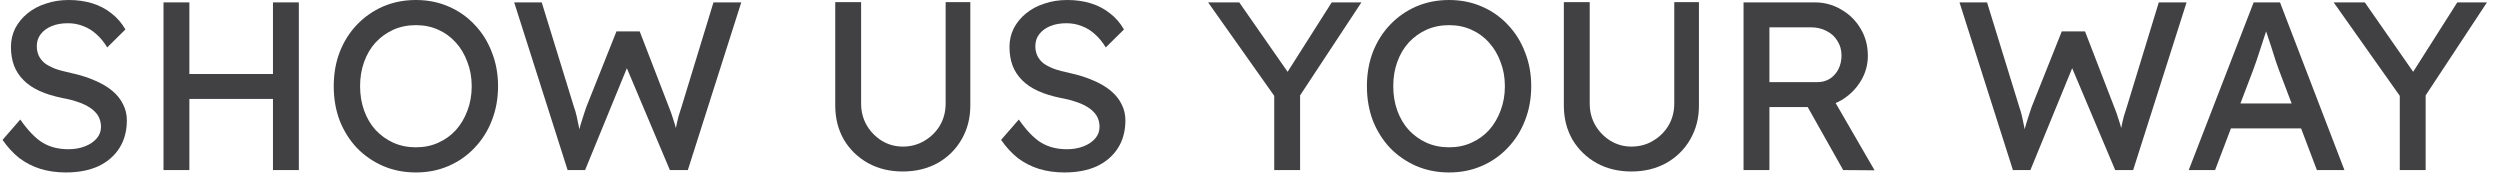 <svg width="167" height="12" viewBox="0 0 167 12" fill="none" xmlns="http://www.w3.org/2000/svg">
<path d="M160.305 11.36V5.776L160.417 6.56L155.889 0.16H157.969L161.425 5.12L161.025 5.072L164.145 0.16H166.129L161.793 6.736L162.033 5.648V11.36H160.305Z" fill="#414042"/>
<path d="M146.208 11.36L150.544 0.16H152.304L156.608 11.36H154.768L152.208 4.608C152.176 4.533 152.112 4.352 152.016 4.064C151.93 3.776 151.829 3.456 151.712 3.104C151.594 2.752 151.488 2.432 151.392 2.144C151.296 1.845 151.232 1.653 151.2 1.568L151.568 1.552C151.504 1.733 151.424 1.963 151.328 2.24C151.242 2.517 151.146 2.811 151.04 3.12C150.944 3.429 150.848 3.723 150.752 4C150.656 4.267 150.576 4.491 150.512 4.672L147.968 11.36H146.208ZM148.128 8.576L148.768 6.912H153.856L154.592 8.576H148.128Z" fill="#414042"/>
<path d="M134.463 11.36L130.895 0.16H132.735L134.895 7.168C134.959 7.339 135.017 7.541 135.071 7.776C135.124 8 135.172 8.229 135.215 8.464C135.257 8.699 135.295 8.917 135.327 9.12C135.369 9.323 135.407 9.488 135.439 9.616L134.975 9.6C135.135 9.035 135.257 8.597 135.343 8.288C135.439 7.979 135.513 7.744 135.567 7.584C135.62 7.413 135.668 7.269 135.711 7.152L137.727 2.096H139.279L141.231 7.152C141.337 7.408 141.428 7.664 141.503 7.92C141.588 8.165 141.663 8.416 141.727 8.672C141.791 8.917 141.86 9.179 141.935 9.456L141.519 9.568C141.572 9.28 141.609 9.056 141.631 8.896C141.663 8.725 141.689 8.587 141.711 8.48C141.732 8.373 141.753 8.272 141.775 8.176C141.796 8.069 141.828 7.936 141.871 7.776C141.924 7.616 141.993 7.397 142.079 7.12L144.207 0.16H146.063L142.495 11.36H141.295L138.335 4.352L138.479 4.416L135.631 11.36H134.463Z" fill="#414042"/>
<path d="M116.469 11.36V0.16H121.237C121.877 0.16 122.464 0.32 122.997 0.64C123.541 0.949 123.973 1.376 124.293 1.92C124.613 2.453 124.773 3.056 124.773 3.728C124.773 4.336 124.613 4.901 124.293 5.424C123.973 5.947 123.547 6.368 123.013 6.688C122.48 6.997 121.888 7.152 121.237 7.152H118.197V11.36H116.469ZM123.125 11.36L120.277 6.304L122.053 5.904L125.221 11.376L123.125 11.36ZM118.197 5.488H121.397C121.707 5.488 121.984 5.413 122.229 5.264C122.475 5.104 122.667 4.891 122.805 4.624C122.944 4.347 123.013 4.043 123.013 3.712C123.013 3.339 122.923 3.013 122.741 2.736C122.571 2.448 122.325 2.224 122.005 2.064C121.696 1.904 121.344 1.824 120.949 1.824H118.197V5.488Z" fill="#414042"/>
<path d="M108.977 11.456C108.113 11.456 107.34 11.269 106.657 10.896C105.975 10.512 105.436 9.989 105.041 9.328C104.657 8.656 104.465 7.899 104.465 7.056V0.144H106.193V6.912C106.193 7.456 106.321 7.947 106.577 8.384C106.833 8.811 107.169 9.152 107.585 9.408C108.012 9.664 108.476 9.792 108.977 9.792C109.511 9.792 109.991 9.664 110.417 9.408C110.855 9.152 111.201 8.811 111.457 8.384C111.713 7.947 111.841 7.456 111.841 6.912V0.144H113.489V7.056C113.489 7.899 113.292 8.656 112.897 9.328C112.513 9.989 111.98 10.512 111.297 10.896C110.615 11.269 109.841 11.456 108.977 11.456Z" fill="#414042"/>
<path d="M96.798 11.52C96.008 11.52 95.278 11.376 94.606 11.088C93.944 10.8 93.363 10.4 92.862 9.888C92.371 9.365 91.987 8.757 91.71 8.064C91.443 7.36 91.31 6.592 91.31 5.76C91.31 4.928 91.443 4.165 91.71 3.472C91.987 2.768 92.371 2.16 92.862 1.648C93.363 1.125 93.944 0.72 94.606 0.432C95.278 0.144 96.008 0 96.798 0C97.587 0 98.312 0.144 98.974 0.432C99.646 0.72 100.227 1.125 100.718 1.648C101.219 2.171 101.603 2.784 101.87 3.488C102.147 4.181 102.286 4.939 102.286 5.76C102.286 6.581 102.147 7.344 101.87 8.048C101.603 8.741 101.219 9.349 100.718 9.872C100.227 10.395 99.646 10.8 98.974 11.088C98.312 11.376 97.587 11.52 96.798 11.52ZM96.798 9.84C97.342 9.84 97.838 9.739 98.286 9.536C98.744 9.333 99.139 9.051 99.47 8.688C99.8 8.315 100.056 7.883 100.238 7.392C100.43 6.891 100.526 6.347 100.526 5.76C100.526 5.173 100.43 4.635 100.238 4.144C100.056 3.643 99.8 3.211 99.47 2.848C99.139 2.475 98.744 2.187 98.286 1.984C97.838 1.781 97.342 1.68 96.798 1.68C96.254 1.68 95.752 1.781 95.294 1.984C94.846 2.187 94.451 2.469 94.11 2.832C93.779 3.195 93.523 3.627 93.342 4.128C93.16 4.619 93.07 5.163 93.07 5.76C93.07 6.347 93.16 6.891 93.342 7.392C93.523 7.893 93.779 8.325 94.11 8.688C94.451 9.051 94.846 9.333 95.294 9.536C95.752 9.739 96.254 9.84 96.798 9.84Z" fill="#414042"/>
<path d="M85.118 11.36V5.776L85.23 6.56L80.702 0.16H82.782L86.238 5.12L85.838 5.072L88.958 0.16H90.942L86.606 6.736L86.846 5.648V11.36H85.118Z" fill="#414042"/>
<path d="M71.097 11.52C70.489 11.52 69.924 11.44 69.401 11.28C68.889 11.12 68.42 10.88 67.993 10.56C67.577 10.229 67.204 9.824 66.873 9.344L68.057 7.984C68.58 8.731 69.081 9.248 69.561 9.536C70.041 9.824 70.612 9.968 71.273 9.968C71.678 9.968 72.046 9.904 72.377 9.776C72.708 9.648 72.969 9.472 73.161 9.248C73.353 9.024 73.449 8.768 73.449 8.48C73.449 8.288 73.417 8.107 73.353 7.936C73.289 7.765 73.188 7.611 73.049 7.472C72.921 7.333 72.75 7.205 72.537 7.088C72.334 6.971 72.094 6.869 71.817 6.784C71.54 6.688 71.22 6.608 70.857 6.544C70.281 6.427 69.78 6.272 69.353 6.08C68.926 5.888 68.569 5.648 68.281 5.36C67.993 5.072 67.78 4.747 67.641 4.384C67.502 4.011 67.433 3.595 67.433 3.136C67.433 2.688 67.529 2.272 67.721 1.888C67.924 1.504 68.196 1.173 68.537 0.896C68.889 0.608 69.3 0.389 69.769 0.24C70.238 0.08 70.745 0 71.289 0C71.865 0 72.393 0.075 72.873 0.224C73.353 0.373 73.78 0.597 74.153 0.896C74.526 1.184 74.836 1.541 75.081 1.968L73.865 3.168C73.652 2.816 73.412 2.523 73.145 2.288C72.878 2.043 72.585 1.861 72.265 1.744C71.945 1.616 71.604 1.552 71.241 1.552C70.825 1.552 70.462 1.616 70.153 1.744C69.844 1.872 69.598 2.053 69.417 2.288C69.246 2.512 69.161 2.779 69.161 3.088C69.161 3.312 69.204 3.52 69.289 3.712C69.374 3.893 69.502 4.059 69.673 4.208C69.854 4.347 70.094 4.475 70.393 4.592C70.692 4.699 71.049 4.795 71.465 4.88C72.052 5.008 72.574 5.173 73.033 5.376C73.492 5.568 73.881 5.797 74.201 6.064C74.521 6.331 74.761 6.629 74.921 6.96C75.092 7.291 75.177 7.648 75.177 8.032C75.177 8.747 75.012 9.365 74.681 9.888C74.35 10.411 73.881 10.816 73.273 11.104C72.665 11.381 71.94 11.52 71.097 11.52Z" fill="#414042"/>
<path d="M60.306 11.456C59.441 11.456 58.668 11.269 57.986 10.896C57.303 10.512 56.764 9.989 56.37 9.328C55.986 8.656 55.794 7.899 55.794 7.056V0.144H57.522V6.912C57.522 7.456 57.65 7.947 57.906 8.384C58.161 8.811 58.498 9.152 58.913 9.408C59.34 9.664 59.804 9.792 60.306 9.792C60.839 9.792 61.319 9.664 61.745 9.408C62.183 9.152 62.529 8.811 62.785 8.384C63.041 7.947 63.169 7.456 63.169 6.912V0.144H64.817V7.056C64.817 7.899 64.62 8.656 64.225 9.328C63.842 9.989 63.308 10.512 62.626 10.896C61.943 11.269 61.169 11.456 60.306 11.456Z" fill="#414042"/>
<path d="M37.916 11.36L34.348 0.16H36.188L38.348 7.168C38.412 7.339 38.47 7.541 38.524 7.776C38.577 8 38.625 8.229 38.668 8.464C38.71 8.699 38.748 8.917 38.78 9.12C38.822 9.323 38.86 9.488 38.892 9.616L38.428 9.6C38.588 9.035 38.71 8.597 38.796 8.288C38.892 7.979 38.966 7.744 39.02 7.584C39.073 7.413 39.121 7.269 39.164 7.152L41.18 2.096H42.732L44.684 7.152C44.79 7.408 44.881 7.664 44.956 7.92C45.041 8.165 45.116 8.416 45.18 8.672C45.244 8.917 45.313 9.179 45.388 9.456L44.972 9.568C45.025 9.28 45.062 9.056 45.084 8.896C45.116 8.725 45.142 8.587 45.164 8.48C45.185 8.373 45.206 8.272 45.228 8.176C45.249 8.069 45.281 7.936 45.324 7.776C45.377 7.616 45.446 7.397 45.532 7.12L47.66 0.16H49.516L45.948 11.36H44.748L41.788 4.352L41.932 4.416L39.084 11.36H37.916Z" fill="#414042"/>
<path d="M27.782 11.52C26.993 11.52 26.262 11.376 25.59 11.088C24.929 10.8 24.347 10.4 23.846 9.888C23.355 9.365 22.971 8.757 22.694 8.064C22.427 7.36 22.294 6.592 22.294 5.76C22.294 4.928 22.427 4.165 22.694 3.472C22.971 2.768 23.355 2.16 23.846 1.648C24.347 1.125 24.929 0.72 25.59 0.432C26.262 0.144 26.993 0 27.782 0C28.571 0 29.297 0.144 29.958 0.432C30.63 0.72 31.211 1.125 31.702 1.648C32.203 2.171 32.587 2.784 32.854 3.488C33.131 4.181 33.27 4.939 33.27 5.76C33.27 6.581 33.131 7.344 32.854 8.048C32.587 8.741 32.203 9.349 31.702 9.872C31.211 10.395 30.63 10.8 29.958 11.088C29.297 11.376 28.571 11.52 27.782 11.52ZM27.782 9.84C28.326 9.84 28.822 9.739 29.27 9.536C29.729 9.333 30.123 9.051 30.454 8.688C30.785 8.315 31.041 7.883 31.222 7.392C31.414 6.891 31.51 6.347 31.51 5.76C31.51 5.173 31.414 4.635 31.222 4.144C31.041 3.643 30.785 3.211 30.454 2.848C30.123 2.475 29.729 2.187 29.27 1.984C28.822 1.781 28.326 1.68 27.782 1.68C27.238 1.68 26.737 1.781 26.278 1.984C25.83 2.187 25.435 2.469 25.094 2.832C24.763 3.195 24.507 3.627 24.326 4.128C24.145 4.619 24.054 5.163 24.054 5.76C24.054 6.347 24.145 6.891 24.326 7.392C24.507 7.893 24.763 8.325 25.094 8.688C25.435 9.051 25.83 9.333 26.278 9.536C26.737 9.739 27.238 9.84 27.782 9.84Z" fill="#414042"/>
<path d="M18.234 11.36V0.16H19.962V11.36H18.234ZM10.922 11.36V0.16H12.65V11.36H10.922ZM11.674 6.608V4.944H19.002V6.608H11.674Z" fill="#414042"/>
<path d="M4.394 11.52C3.786 11.52 3.221 11.44 2.698 11.28C2.186 11.12 1.717 10.88 1.29 10.56C0.874 10.229 0.501 9.824 0.17 9.344L1.354 7.984C1.877 8.731 2.378 9.248 2.858 9.536C3.338 9.824 3.909 9.968 4.57 9.968C4.975 9.968 5.343 9.904 5.674 9.776C6.005 9.648 6.266 9.472 6.458 9.248C6.65 9.024 6.746 8.768 6.746 8.48C6.746 8.288 6.714 8.107 6.65 7.936C6.586 7.765 6.485 7.611 6.346 7.472C6.218 7.333 6.047 7.205 5.834 7.088C5.631 6.971 5.391 6.869 5.114 6.784C4.837 6.688 4.517 6.608 4.154 6.544C3.578 6.427 3.077 6.272 2.65 6.08C2.223 5.888 1.866 5.648 1.578 5.36C1.29 5.072 1.077 4.747 0.938 4.384C0.799 4.011 0.73 3.595 0.73 3.136C0.73 2.688 0.826 2.272 1.018 1.888C1.221 1.504 1.493 1.173 1.834 0.896C2.186 0.608 2.597 0.389 3.066 0.24C3.535 0.08 4.042 0 4.586 0C5.162 0 5.69 0.075 6.17 0.224C6.65 0.373 7.077 0.597 7.45 0.896C7.823 1.184 8.133 1.541 8.378 1.968L7.162 3.168C6.949 2.816 6.709 2.523 6.442 2.288C6.175 2.043 5.882 1.861 5.562 1.744C5.242 1.616 4.901 1.552 4.538 1.552C4.122 1.552 3.759 1.616 3.45 1.744C3.141 1.872 2.895 2.053 2.714 2.288C2.543 2.512 2.458 2.779 2.458 3.088C2.458 3.312 2.501 3.52 2.586 3.712C2.671 3.893 2.799 4.059 2.97 4.208C3.151 4.347 3.391 4.475 3.69 4.592C3.989 4.699 4.346 4.795 4.762 4.88C5.349 5.008 5.871 5.173 6.33 5.376C6.789 5.568 7.178 5.797 7.498 6.064C7.818 6.331 8.058 6.629 8.218 6.96C8.389 7.291 8.474 7.648 8.474 8.032C8.474 8.747 8.309 9.365 7.978 9.888C7.647 10.411 7.178 10.816 6.57 11.104C5.962 11.381 5.237 11.52 4.394 11.52Z" fill="#414042"/>
</svg>
